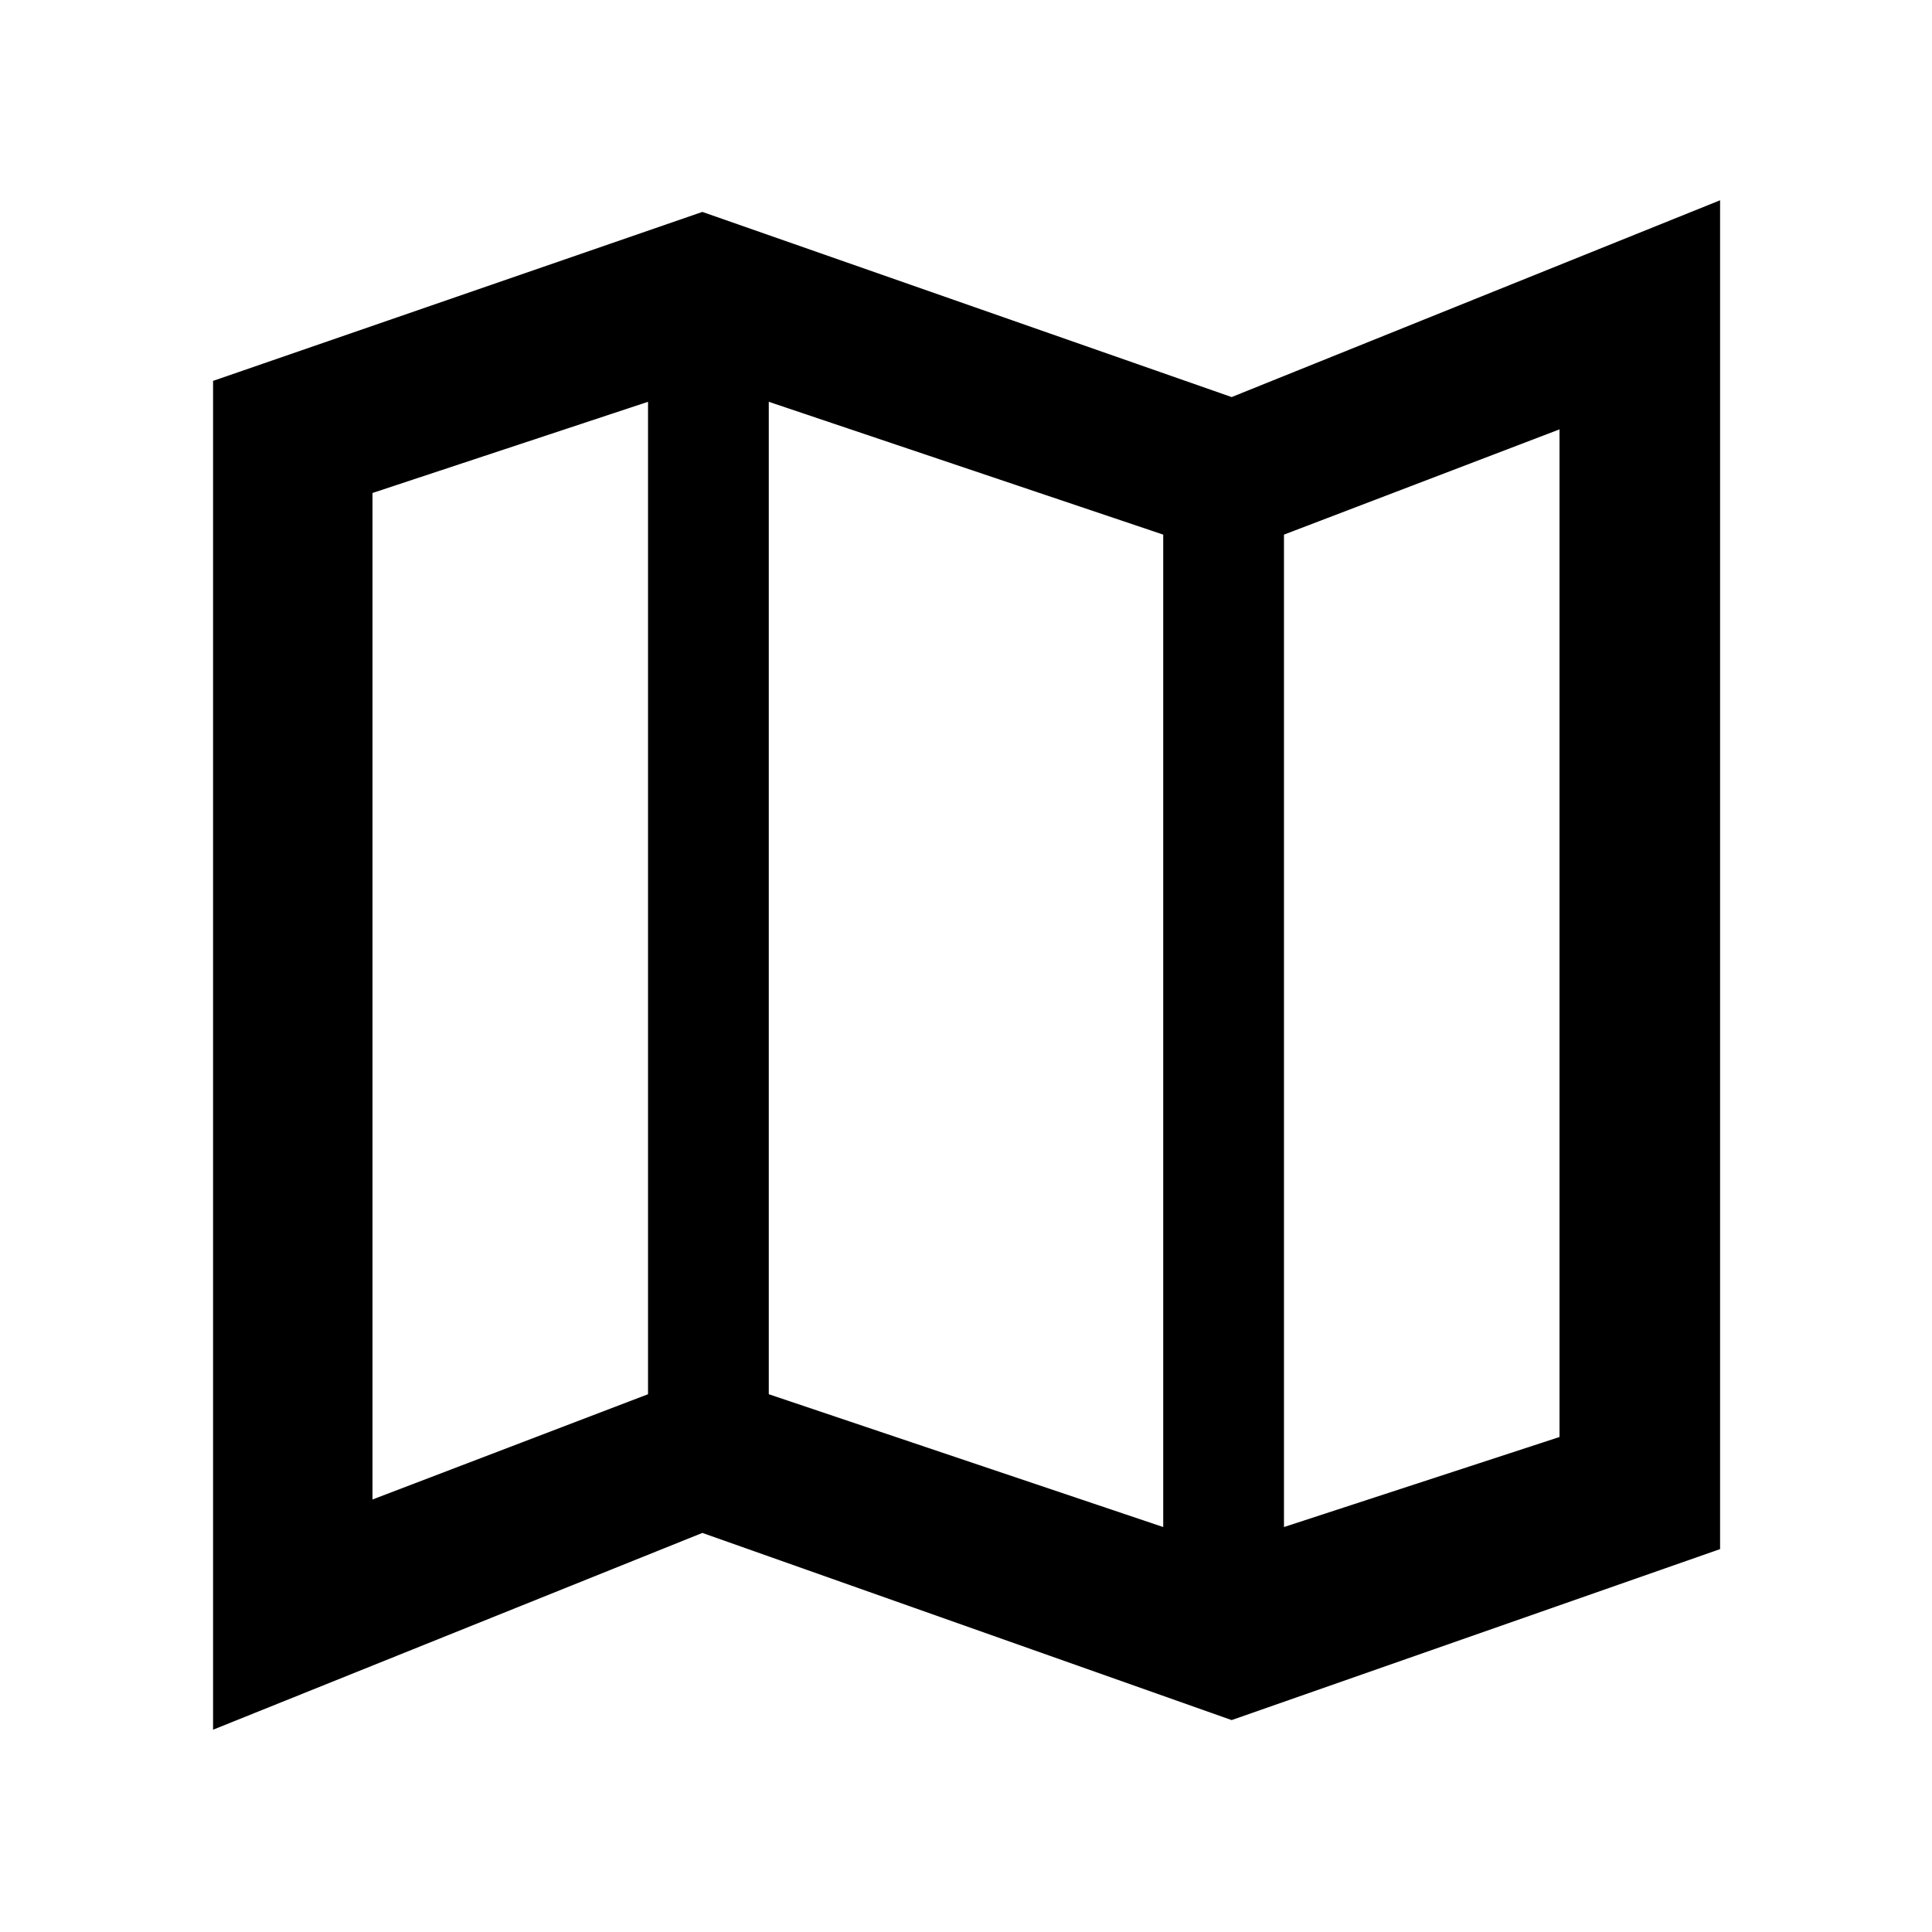 <svg xmlns="http://www.w3.org/2000/svg" height="48" viewBox="0 -960 960 960" width="48"><path d="m612-105.3-263-93-243.13 97.78v-670.22L349-854.7l263 92 242.7-97.78v670.22L612-105.3Zm-34-95.92v-493.13l-196-66v493.13l196 66Zm60 0 136.91-44.74v-500.69L638-694.35v493.13Zm-452.91-13.69L322-267.22v-493.13l-136.91 45.31v500.13ZM638-694.35v493.13-493.13Zm-316-66v493.13-493.13Z"/></svg>